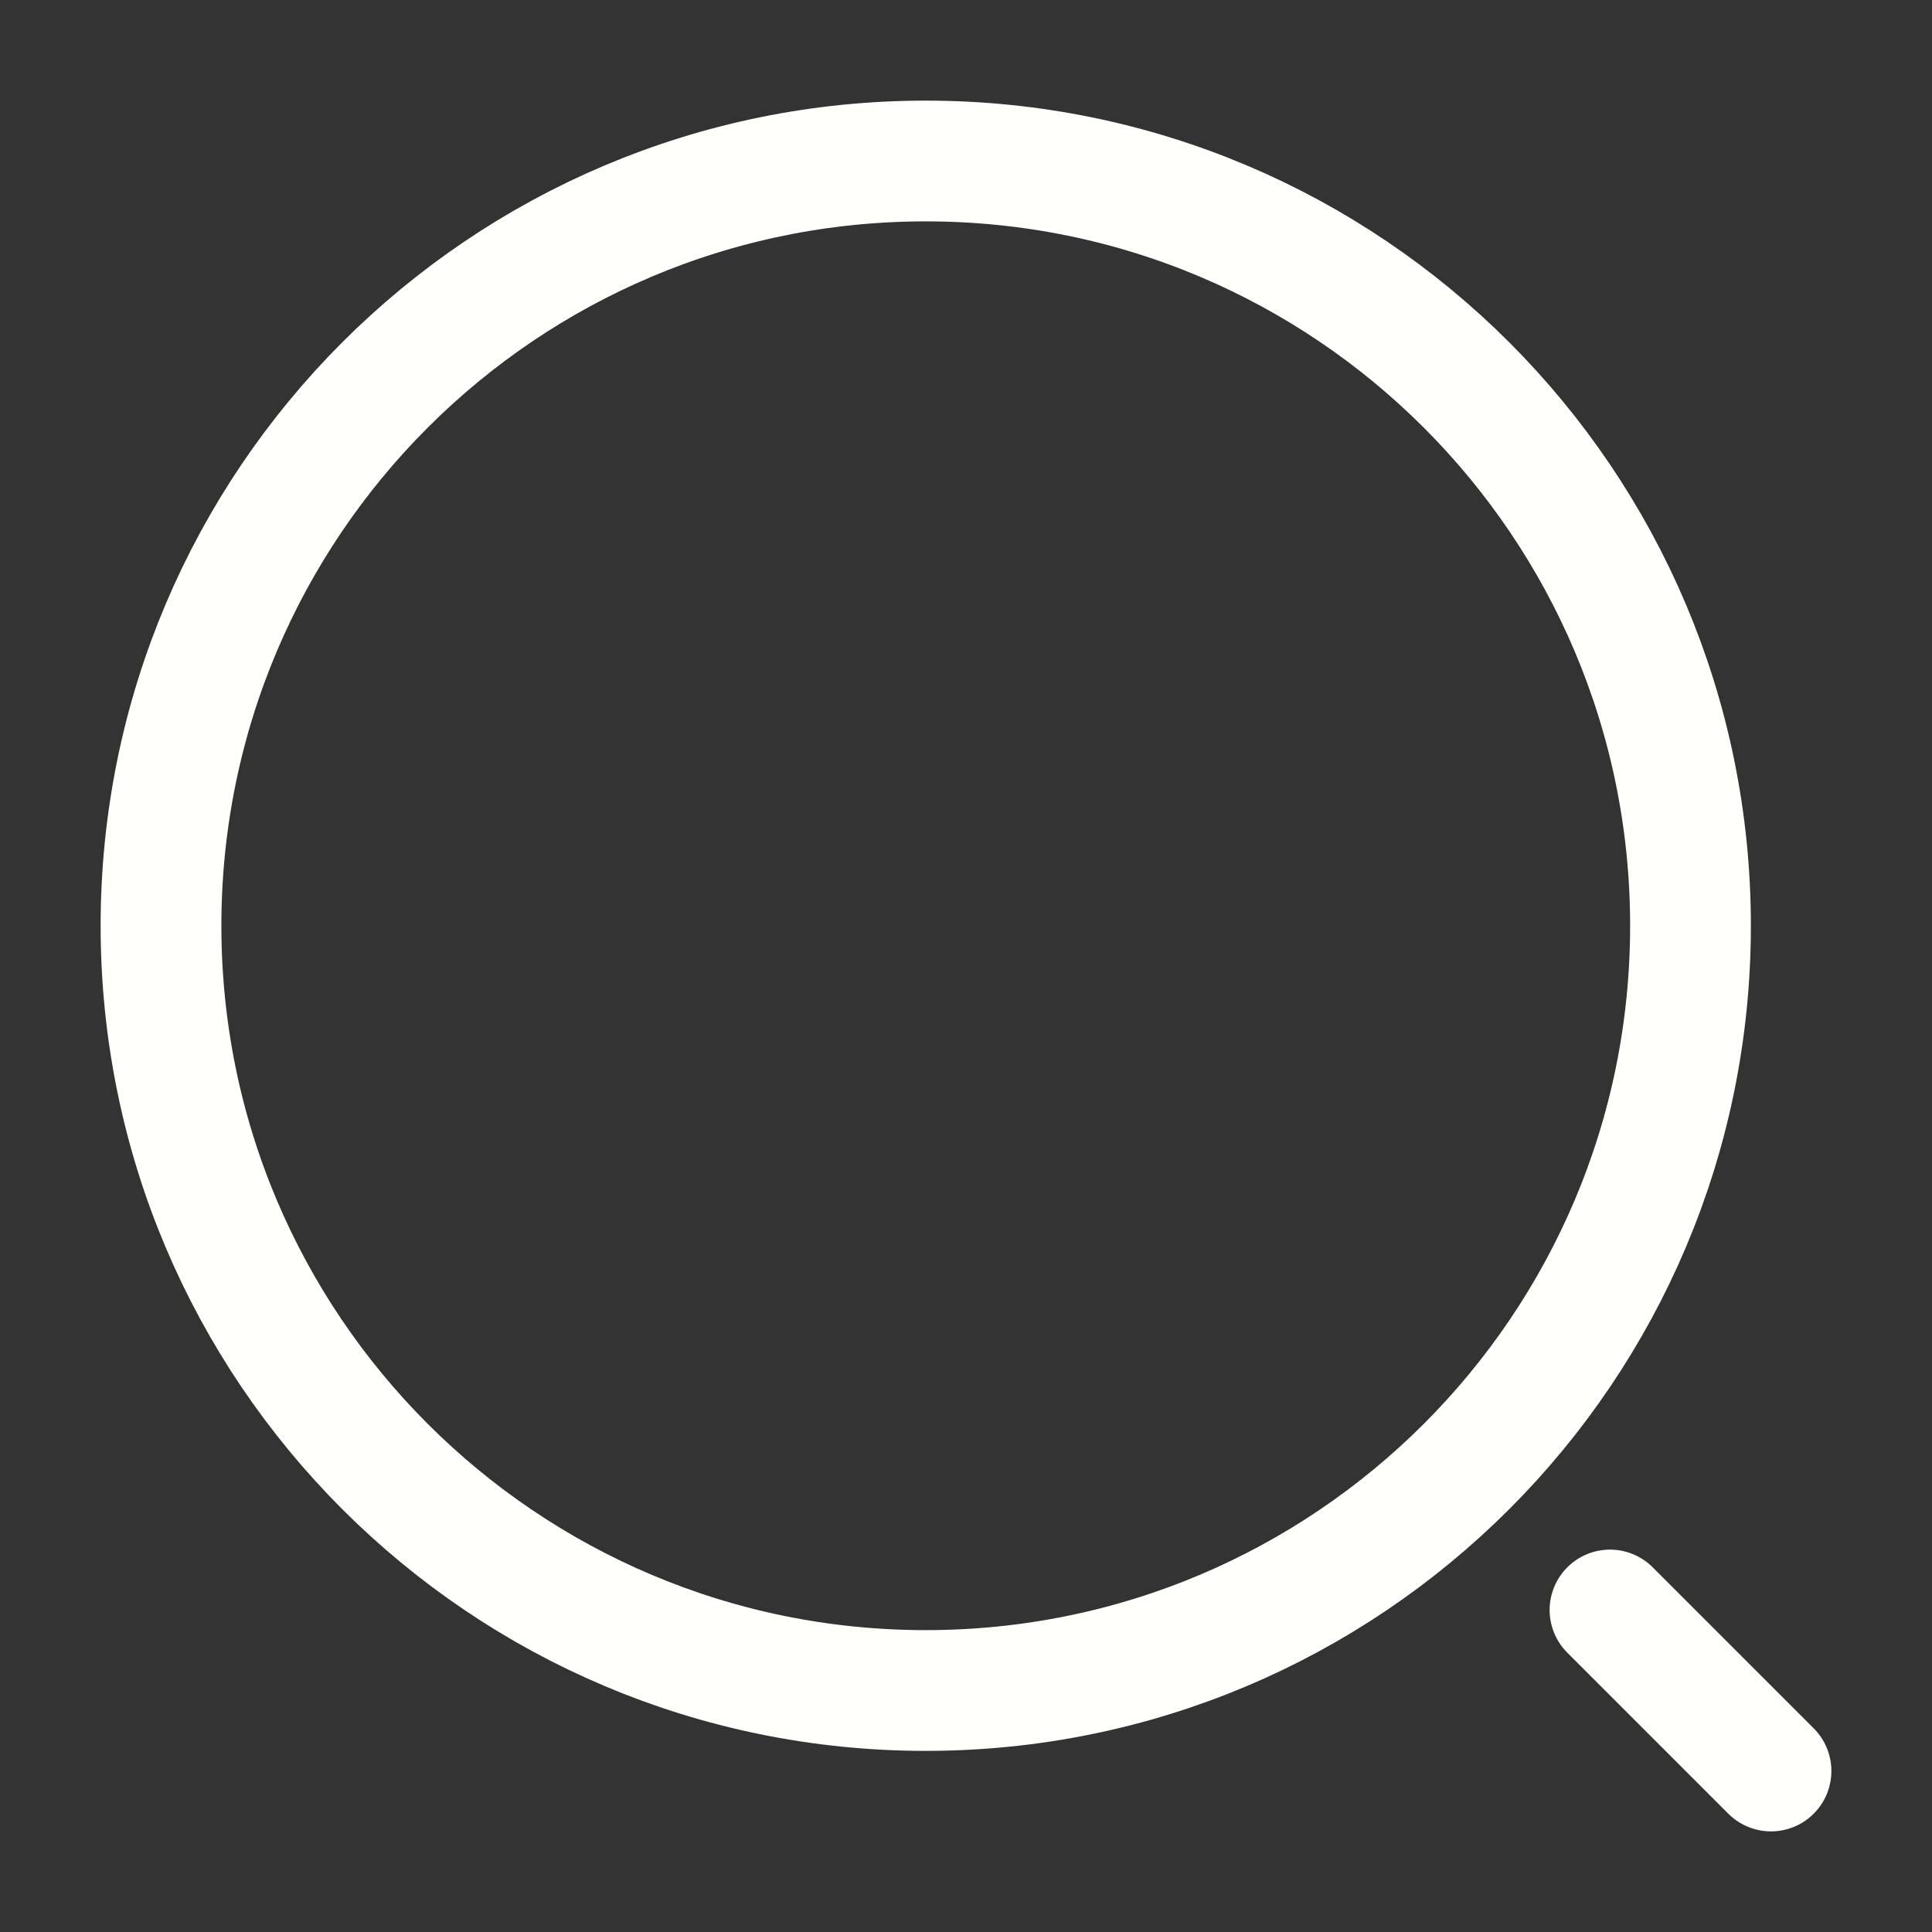 <svg width="24" height="24" viewBox="0 0 24 24" fill="none" xmlns="http://www.w3.org/2000/svg">
<rect x="0" y="0" width="24" height="24" fill="#333333" stroke="none"/>
<path d="M11.5 21C16.747 21 21 16.747 21 11.5C21 6.253 16.747 2 11.5 2C6.253 2 2 6.253 2 11.5C2 16.747 6.253 21 11.5 21Z" stroke="#FFFFFC" stroke-width="1.5" stroke-linecap="round" stroke-linejoin="round"/>
<path d="M22 22L20 20" stroke="#FFFFFC" stroke-width="1.5" stroke-linecap="round" stroke-linejoin="round"/>
</svg>
